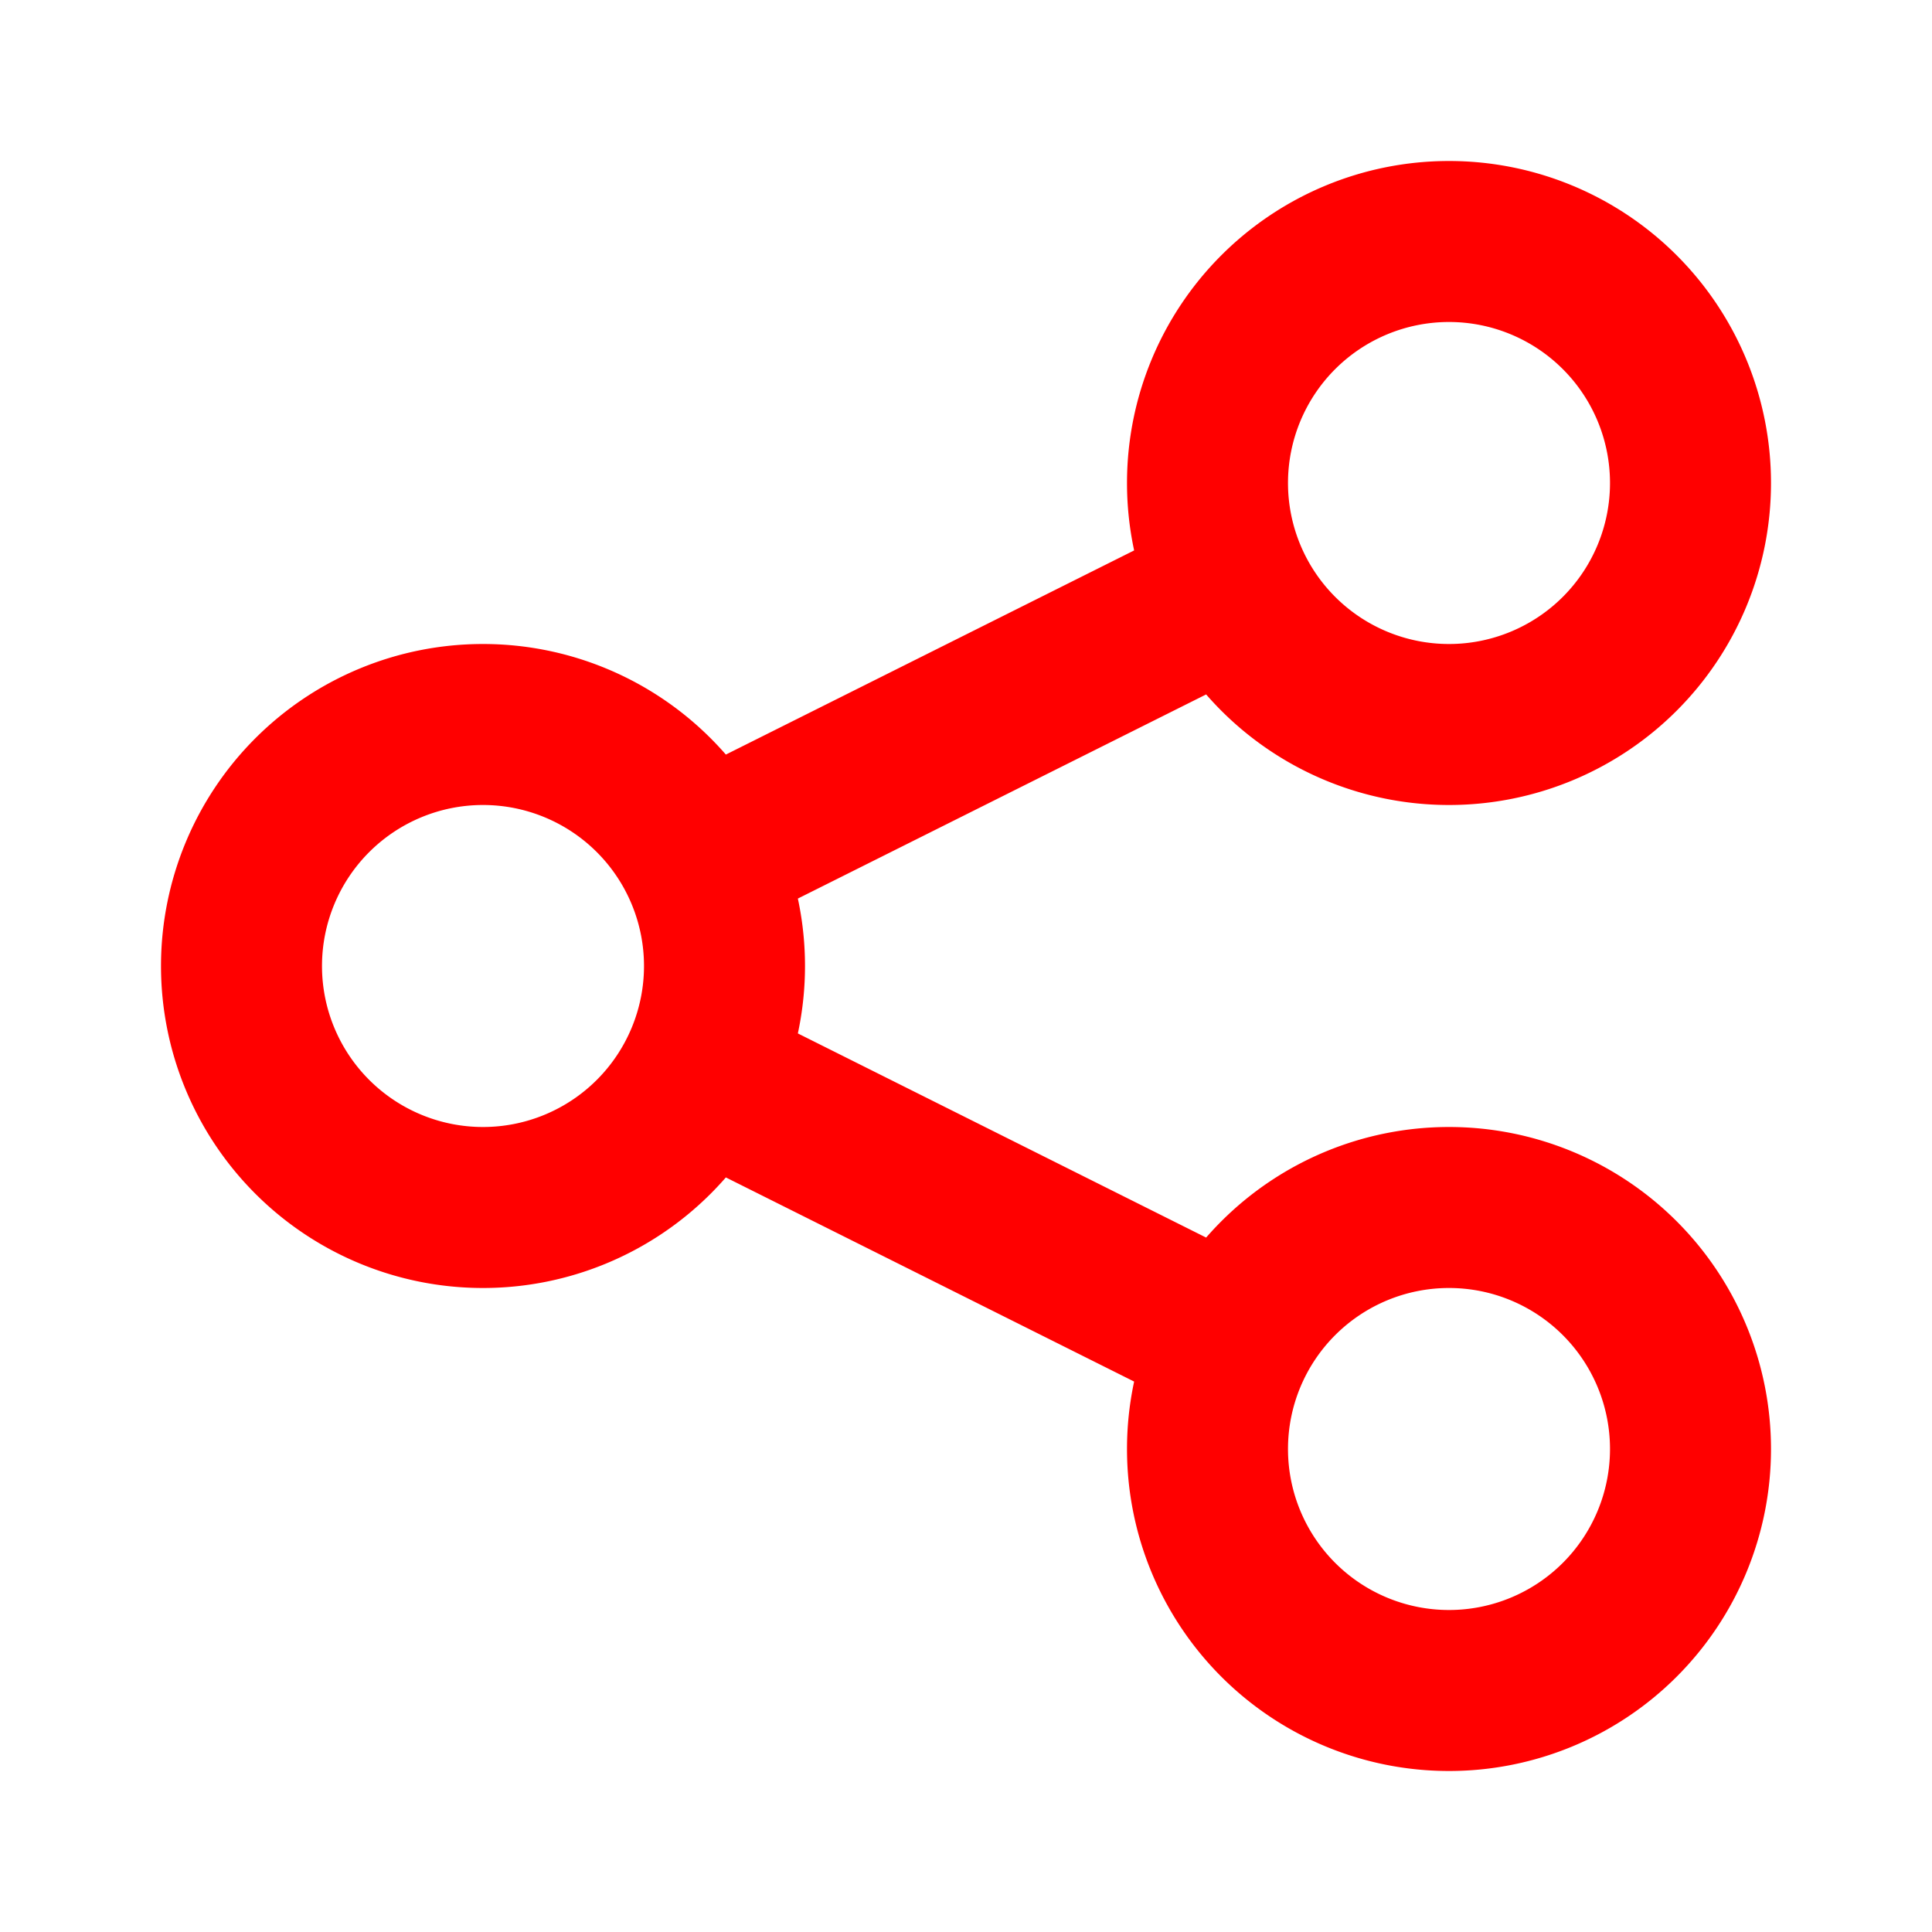 <svg xmlns="http://www.w3.org/2000/svg" width="1em" height="1em" viewBox="0 0 24 24">
	<path fill="none" stroke="#ff0000" stroke-linecap="round" stroke-linejoin="round" stroke-width="2" d="m9 13.5l6 3m0-9l-6 3M18 21a3 3 0 1 1 0-6a3 3 0 0 1 0 6M6 15a3 3 0 1 1 0-6a3 3 0 0 1 0 6m12-6a3 3 0 1 1 0-6a3 3 0 0 1 0 6" />
</svg>